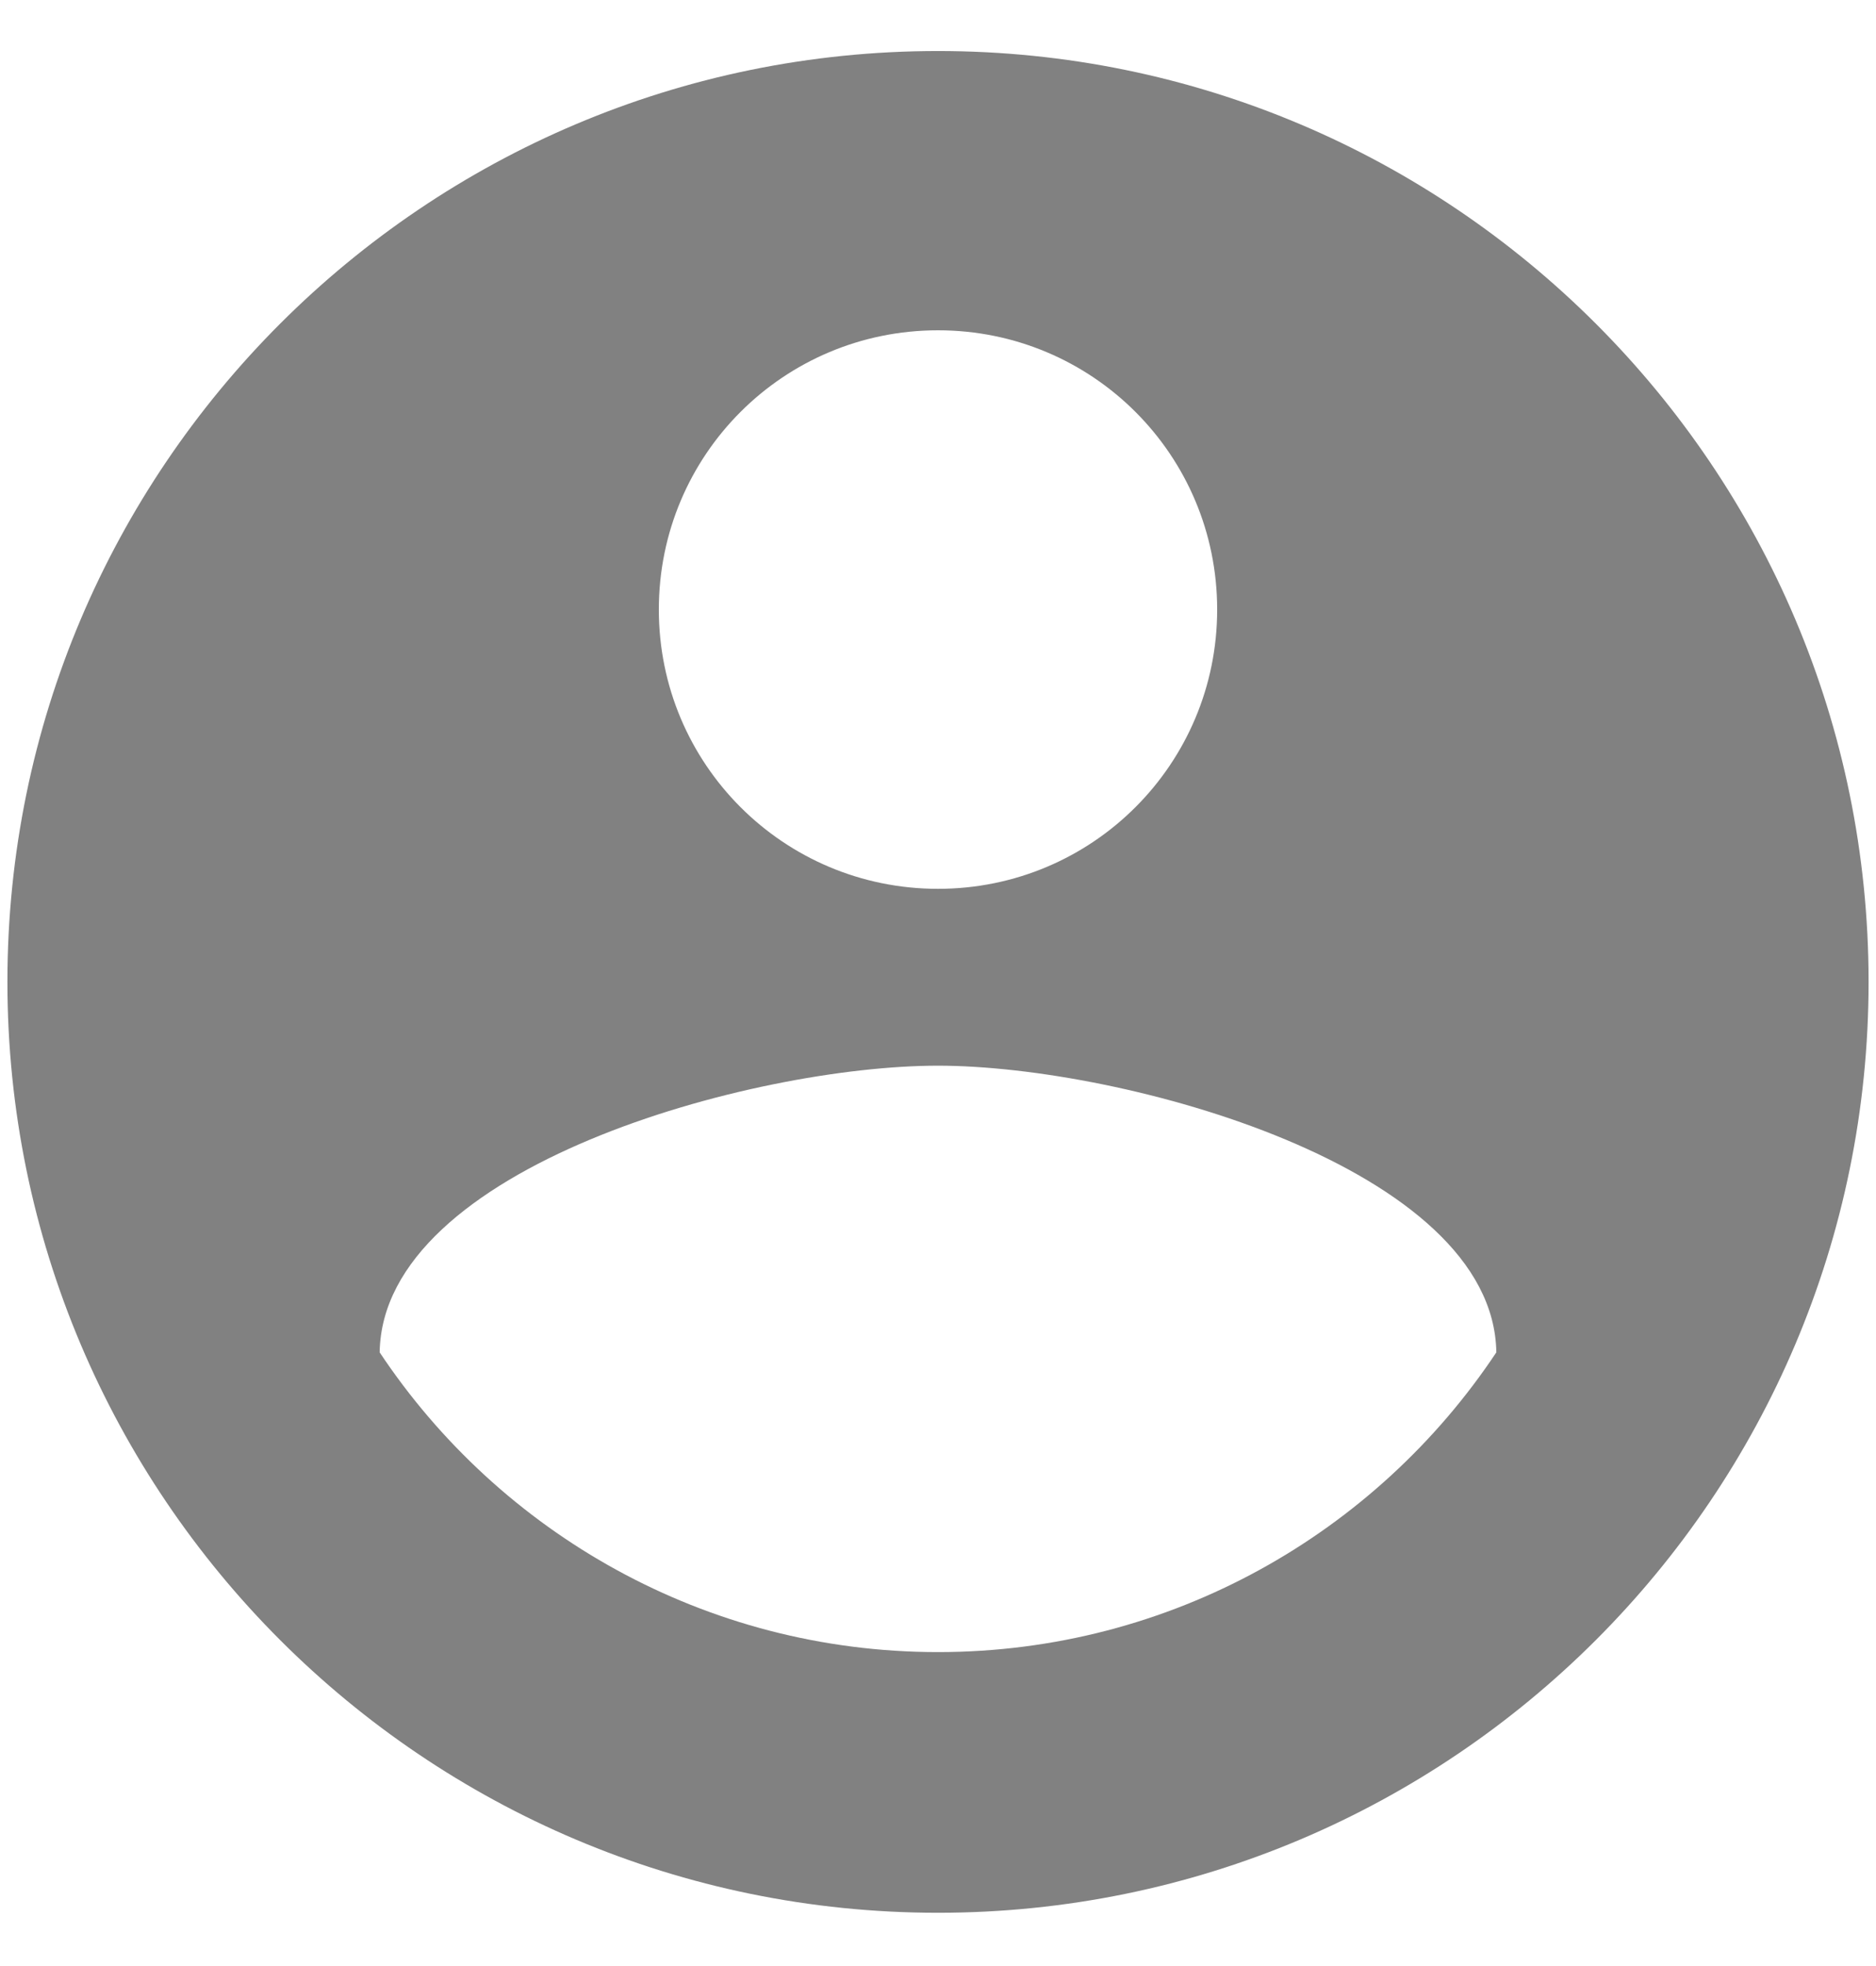 <svg width="21" height="22" viewBox="0 0 21 22" fill="none" xmlns="http://www.w3.org/2000/svg">
<path d="M10.5 0.571C4.75 0.571 0.083 5.237 0.083 10.987C0.083 16.737 4.75 21.404 10.5 21.404C16.25 21.404 20.917 16.737 20.917 10.987C20.917 5.237 16.25 0.571 10.5 0.571ZM10.5 3.696C12.229 3.696 13.625 5.091 13.625 6.821C13.625 8.55 12.229 9.946 10.5 9.946C8.771 9.946 7.375 8.55 7.375 6.821C7.375 5.091 8.771 3.696 10.5 3.696ZM10.5 18.487C7.896 18.487 5.594 17.154 4.25 15.133C4.281 13.06 8.417 11.925 10.5 11.925C12.573 11.925 16.719 13.06 16.75 15.133C15.406 17.154 13.104 18.487 10.5 18.487Z" fill="#818181"/>
</svg>
